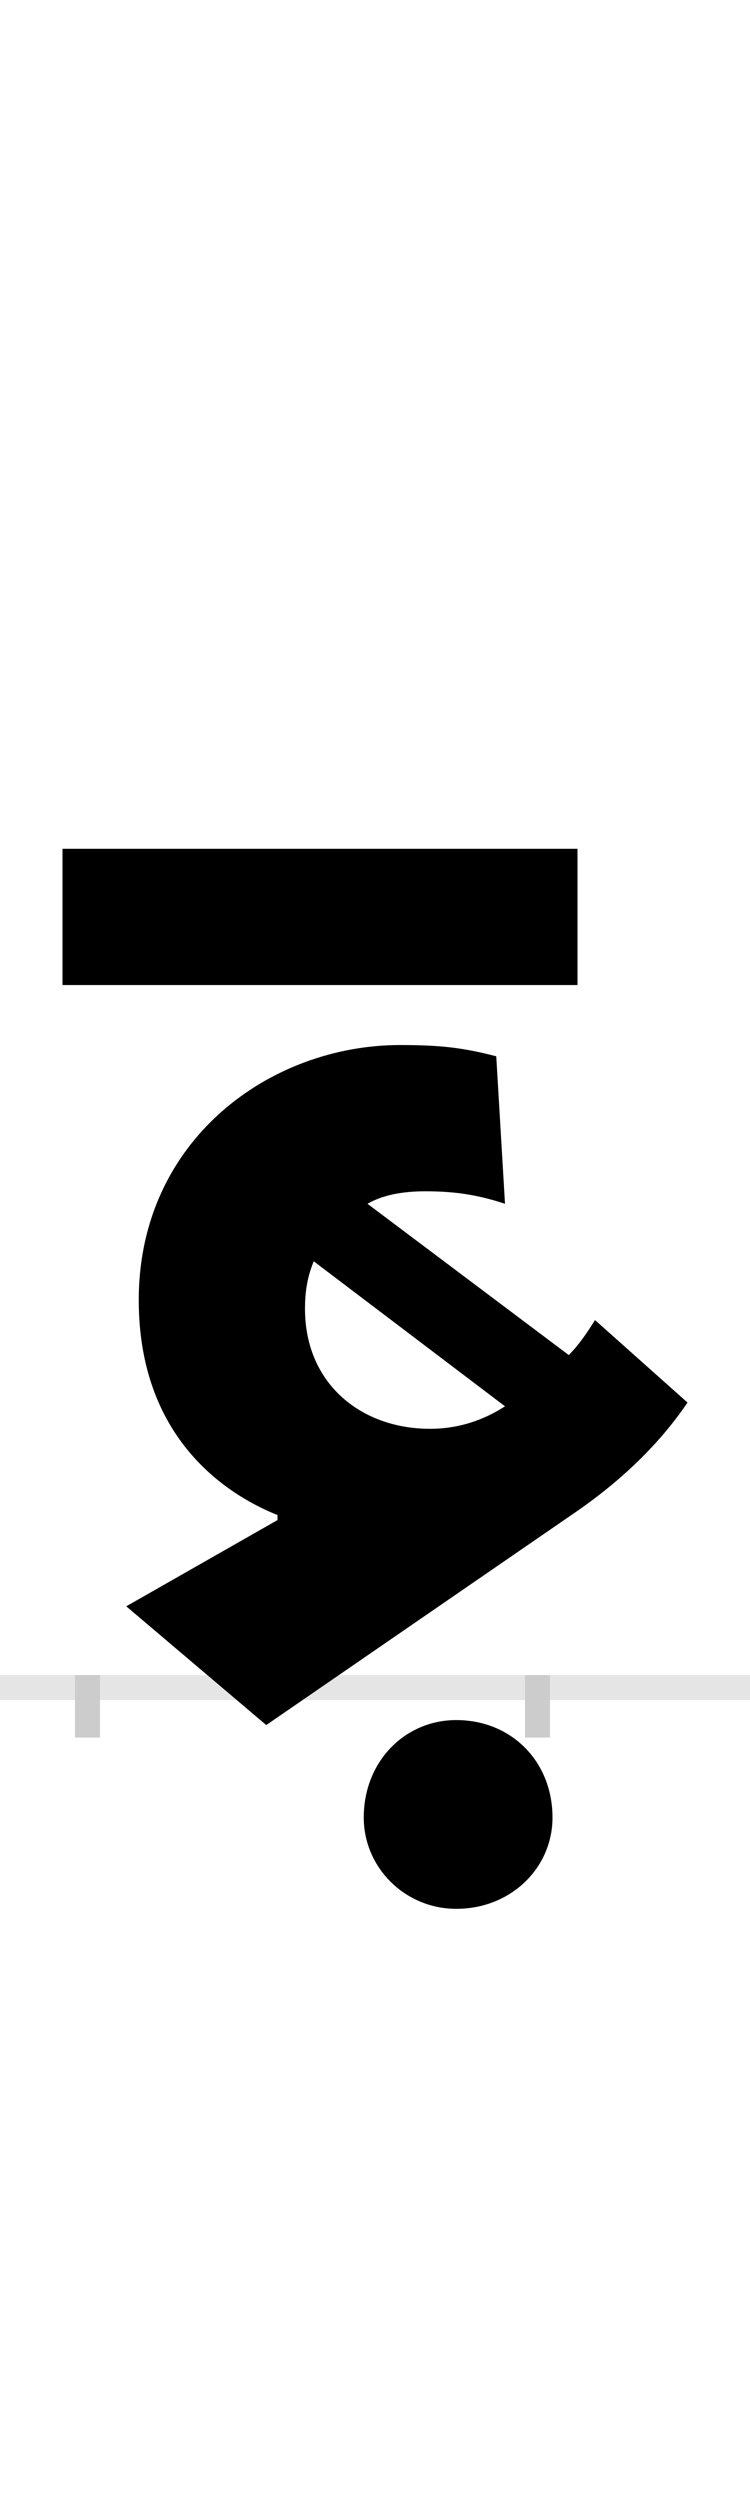 <?xml version="1.0" encoding="UTF-8"?>
<svg height="200.0" version="1.1" width="60.0" xmlns="http://www.w3.org/2000/svg" xmlns:xlink="http://www.w3.org/1999/xlink">
 <rect width="100%" height="100%" fill="#808080" stroke="none"/>
 <path d="M0,0 l60,0 l0,200 l-60,0 Z M0,0" fill="rgb(255,255,255)" transform="matrix(1,0,0,-1,0.0,200.0)"/>
 <path d="M0,0 l60,0" fill="none" stroke="rgb(229,229,229)" stroke-width="2" transform="matrix(1,0,0,-1,0.0,135.0)"/>
 <path d="M0,1 l0,-5" fill="none" stroke="rgb(204,204,204)" stroke-width="2" transform="matrix(1,0,0,-1,7.0,135.0)"/>
 <path d="M0,1 l0,-5" fill="none" stroke="rgb(204,204,204)" stroke-width="2" transform="matrix(1,0,0,-1,43.0,135.0)"/>
 <path d="M143,-30 l247,170 c32,22,65,51,90,88 l-74,66 c-5,-8,-12,-19,-21,-28 l-161,121 c12,7,28,10,46,10 c21,0,40,-2,64,-10 l-7,118 c-27,7,-45,9,-77,9 c-104,0,-209,-76,-209,-204 c0,-115,76,-158,111,-172 l0,-4 l-121,-69 Z M274,207 c-55,0,-100,36,-100,96 c0,14,2,26,7,38 l153,-116 c-17,-11,-37,-18,-60,-18 Z M392,671 l-412,0 l0,-109 l412,0 Z M221,-104 c0,-40,33,-73,74,-73 c44,0,77,33,77,73 c0,45,-33,78,-77,78 c-41,0,-74,-33,-74,-78 Z M221,-104" fill="rgb(0,0,0)" transform="matrix(0.1,0.0,0.0,-0.1,7.0,135.0)"/>
</svg>